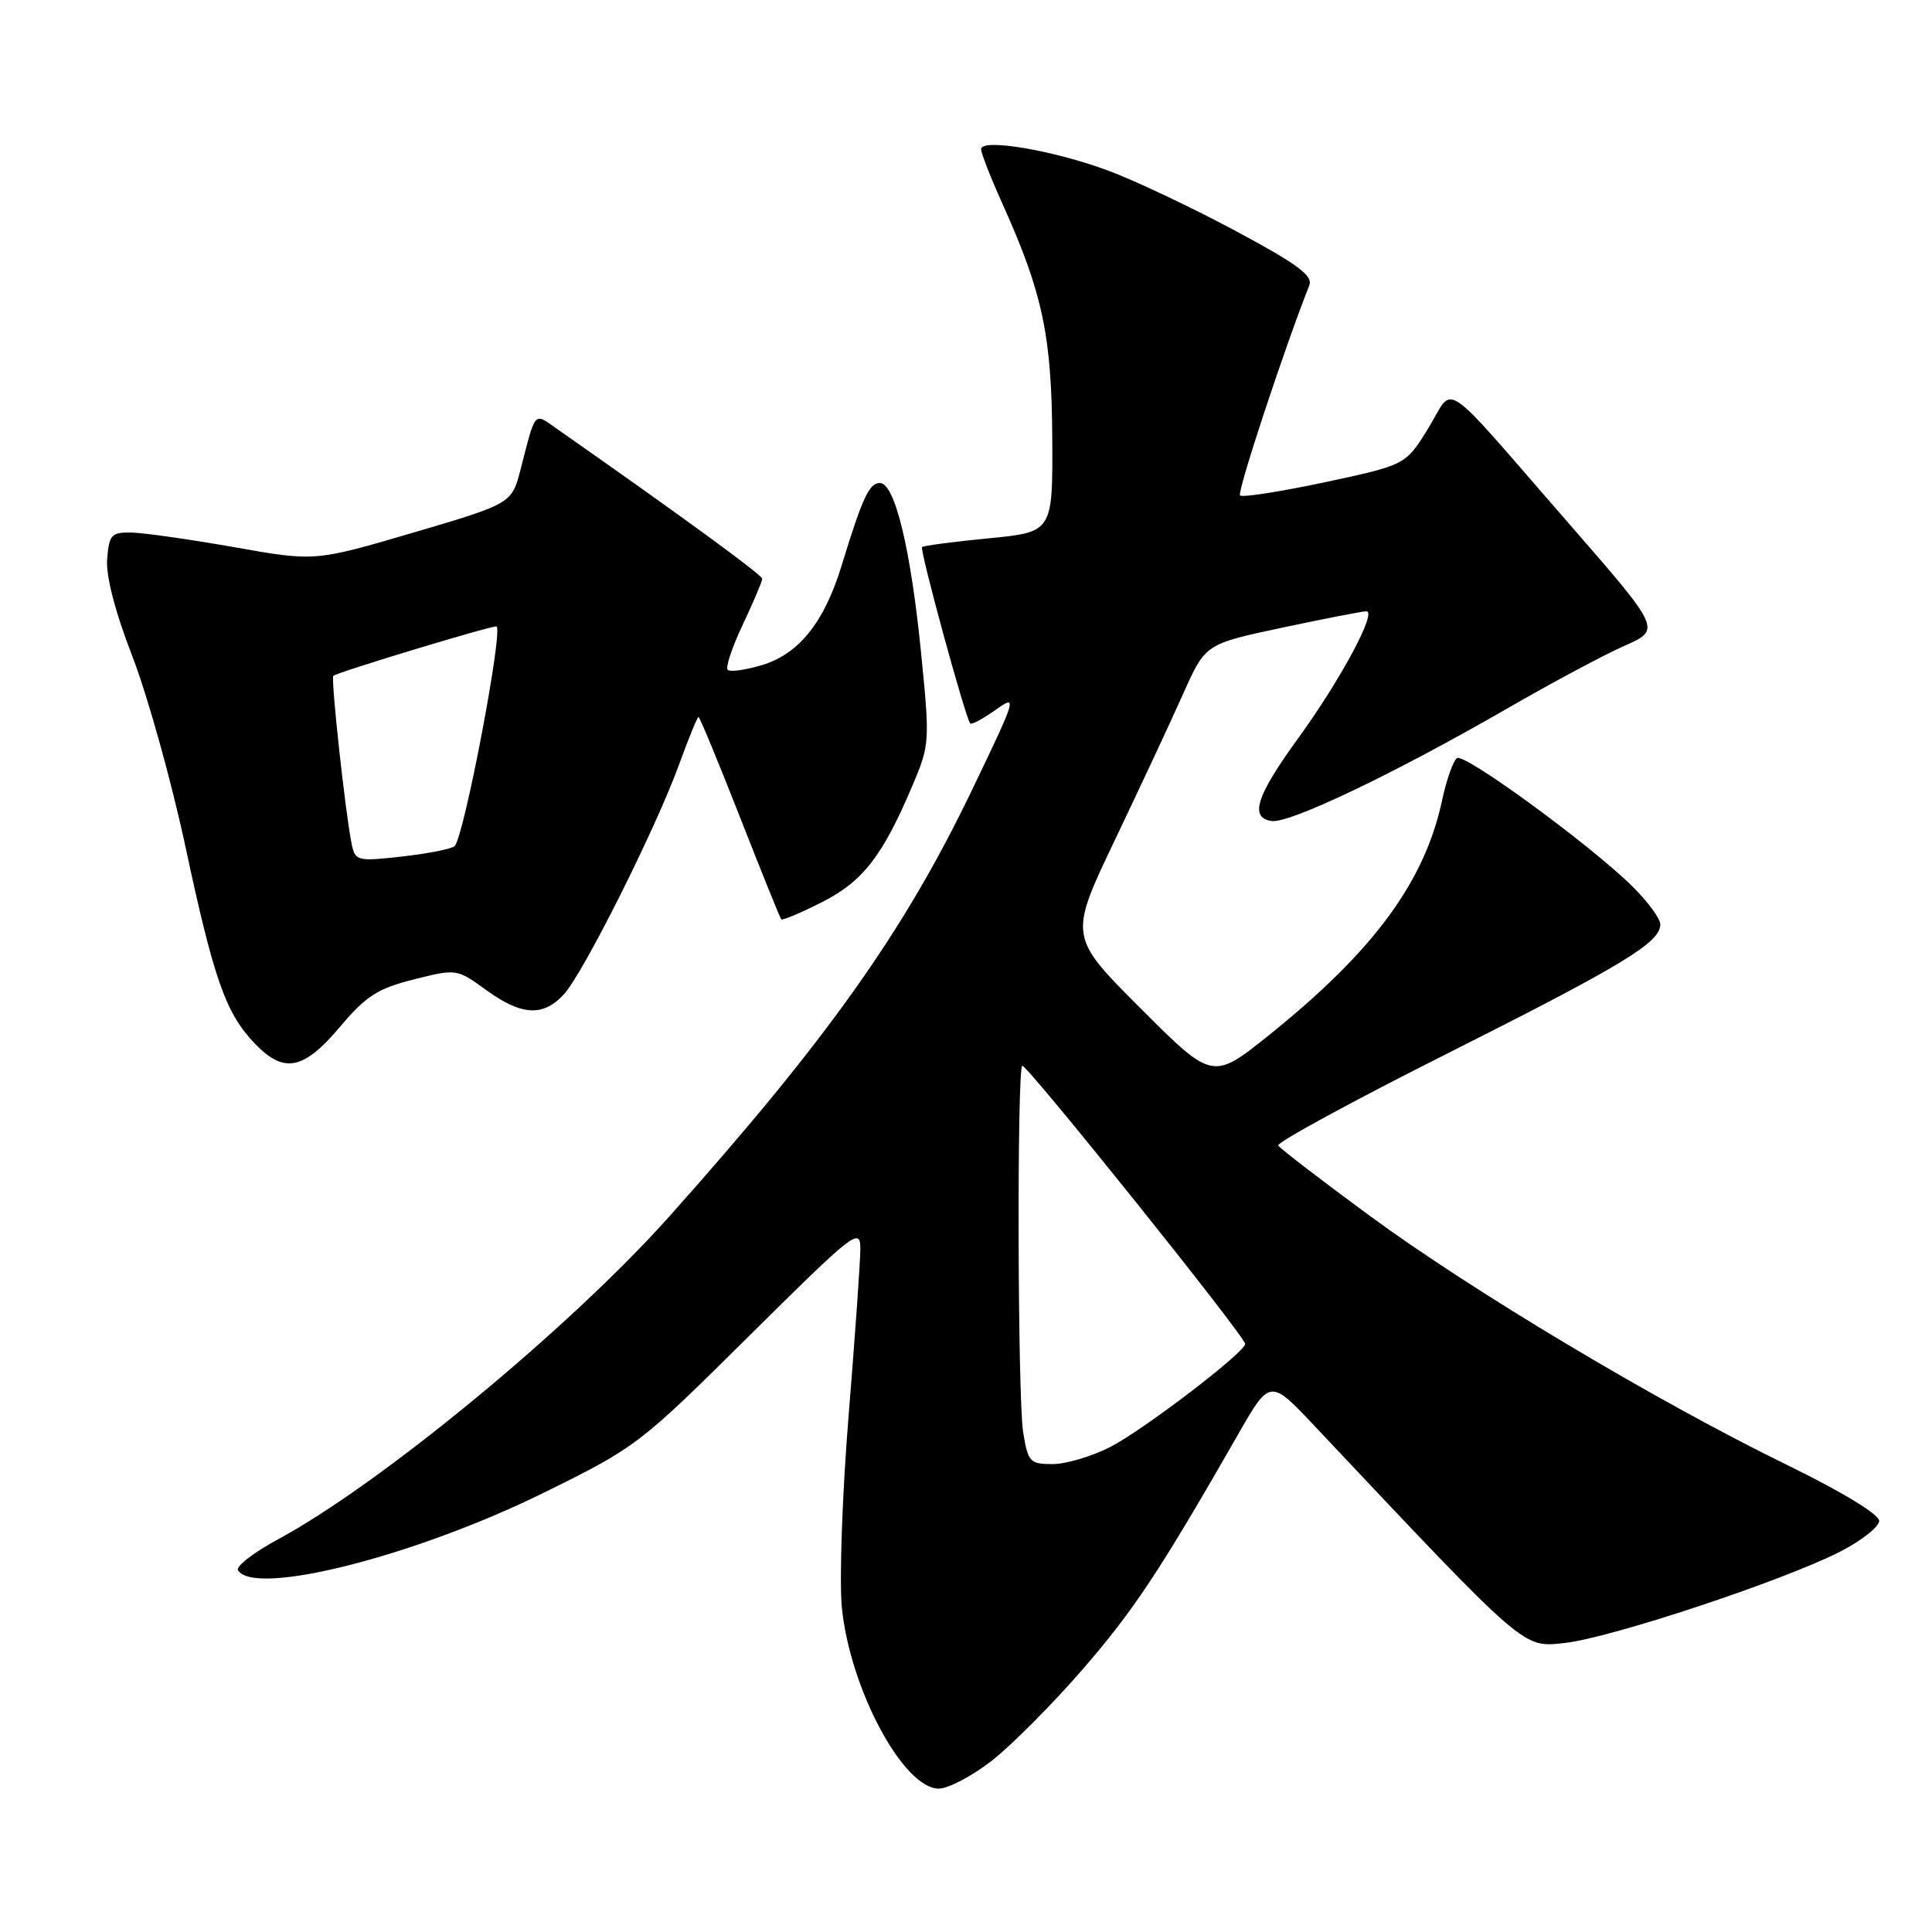 <?xml version="1.0" encoding="UTF-8" standalone="no"?>
<!DOCTYPE svg PUBLIC "-//W3C//DTD SVG 1.1//EN" "http://www.w3.org/Graphics/SVG/1.1/DTD/svg11.dtd" >
<svg xmlns="http://www.w3.org/2000/svg" xmlns:xlink="http://www.w3.org/1999/xlink" version="1.1" viewBox="0 0 256 256">
 <g >
 <path fill="currentColor"
d=" M 131.40 233.32 C 134.00 231.29 139.40 225.87 143.40 221.26 C 150.23 213.39 153.69 208.16 164.04 190.09 C 168.28 182.67 168.28 182.67 174.32 189.09 C 202.42 218.91 201.72 218.31 207.34 217.70 C 213.37 217.05 236.16 209.50 243.75 205.64 C 246.64 204.17 249.00 202.31 249.00 201.52 C 249.00 200.66 244.02 197.64 236.75 194.09 C 219.54 185.70 194.96 171.01 181.36 161.00 C 175.01 156.33 169.61 152.18 169.37 151.79 C 169.13 151.40 179.20 145.92 191.75 139.61 C 215.11 127.86 220.00 124.89 220.00 122.48 C 220.00 121.72 218.31 119.43 216.25 117.40 C 210.67 111.91 194.12 99.81 193.07 100.45 C 192.57 100.76 191.68 103.27 191.09 106.03 C 188.77 116.84 182.06 125.97 168.27 137.06 C 160.68 143.16 160.68 143.16 151.15 133.63 C 141.62 124.10 141.62 124.10 147.73 111.30 C 151.09 104.26 155.17 95.54 156.78 91.92 C 159.72 85.33 159.72 85.33 169.90 83.17 C 175.50 81.98 180.52 81.00 181.05 81.00 C 182.51 81.00 177.64 90.07 172.06 97.76 C 166.45 105.49 165.52 108.36 168.50 108.79 C 170.89 109.13 184.82 102.47 199.66 93.91 C 205.56 90.50 212.58 86.75 215.25 85.57 C 220.12 83.42 220.12 83.42 207.96 69.46 C 190.46 49.37 192.81 50.97 189.27 56.72 C 186.26 61.61 186.26 61.61 175.55 63.90 C 169.66 65.15 164.61 65.94 164.31 65.65 C 163.89 65.23 170.20 46.11 173.48 37.84 C 174.01 36.53 171.99 35.03 163.78 30.63 C 158.08 27.57 150.51 23.98 146.96 22.65 C 139.69 19.93 130.00 18.28 130.00 19.77 C 130.00 20.29 131.29 23.60 132.88 27.11 C 138.14 38.81 139.35 44.49 139.43 58.00 C 139.50 70.50 139.50 70.50 131.01 71.33 C 126.34 71.78 122.36 72.31 122.18 72.49 C 121.83 72.83 127.94 95.19 128.56 95.86 C 128.74 96.06 130.24 95.25 131.91 94.07 C 134.84 91.98 134.76 92.27 128.78 104.71 C 119.80 123.41 109.60 137.77 88.62 161.26 C 75.42 176.03 50.33 196.71 36.73 204.03 C 33.56 205.74 31.23 207.56 31.54 208.07 C 33.72 211.59 54.98 206.20 72.00 197.82 C 84.32 191.75 84.71 191.45 99.25 177.03 C 113.18 163.22 114.00 162.58 114.00 165.46 C 114.00 167.14 113.30 177.07 112.45 187.51 C 111.60 197.95 111.20 209.43 111.55 213.00 C 112.62 223.77 119.69 237.00 124.39 237.00 C 125.64 237.00 128.80 235.34 131.40 233.32 Z  M 45.01 136.11 C 48.48 131.98 50.03 130.99 54.82 129.78 C 60.48 128.36 60.52 128.36 64.40 131.17 C 69.11 134.59 71.97 134.75 74.72 131.75 C 77.29 128.96 86.95 109.68 90.00 101.25 C 91.25 97.81 92.40 95.00 92.56 95.00 C 92.71 95.00 95.18 100.96 98.04 108.25 C 100.90 115.54 103.36 121.64 103.52 121.82 C 103.67 121.99 106.09 120.97 108.90 119.55 C 114.35 116.79 116.95 113.43 120.93 104.03 C 123.19 98.70 123.22 98.22 122.05 86.53 C 120.68 72.73 118.57 64.00 116.59 64.00 C 115.17 64.00 114.27 65.96 111.50 75.00 C 109.22 82.45 105.84 86.67 100.97 88.13 C 98.78 88.78 96.73 89.07 96.42 88.75 C 96.11 88.44 97.01 85.74 98.43 82.75 C 99.84 79.75 101.00 77.03 101.00 76.69 C 101.00 76.19 90.42 68.46 73.75 56.79 C 70.71 54.66 71.01 54.33 69.00 62.12 C 67.81 66.73 67.81 66.73 54.78 70.57 C 41.74 74.40 41.74 74.40 31.12 72.52 C 25.28 71.49 19.15 70.61 17.50 70.57 C 14.77 70.51 14.47 70.82 14.20 74.03 C 14.01 76.28 15.22 80.97 17.55 87.00 C 19.56 92.20 22.72 103.53 24.57 112.18 C 28.33 129.76 29.91 134.25 33.74 138.25 C 37.61 142.30 40.20 141.80 45.01 136.11 Z  M 135.57 189.75 C 134.85 185.26 134.74 141.93 135.45 141.22 C 135.88 140.79 164.98 177.08 164.99 178.07 C 165.01 179.17 151.46 189.52 147.08 191.75 C 144.65 192.99 141.22 194.00 139.46 194.00 C 136.46 194.00 136.21 193.72 135.57 189.75 Z  M 46.60 111.84 C 45.78 107.90 43.81 89.85 44.17 89.55 C 44.72 89.07 64.74 83.00 65.77 83.00 C 66.79 83.00 61.49 110.95 60.24 112.11 C 59.83 112.49 56.71 113.11 53.29 113.49 C 47.34 114.16 47.07 114.09 46.60 111.84 Z "/>
</g>
</svg>